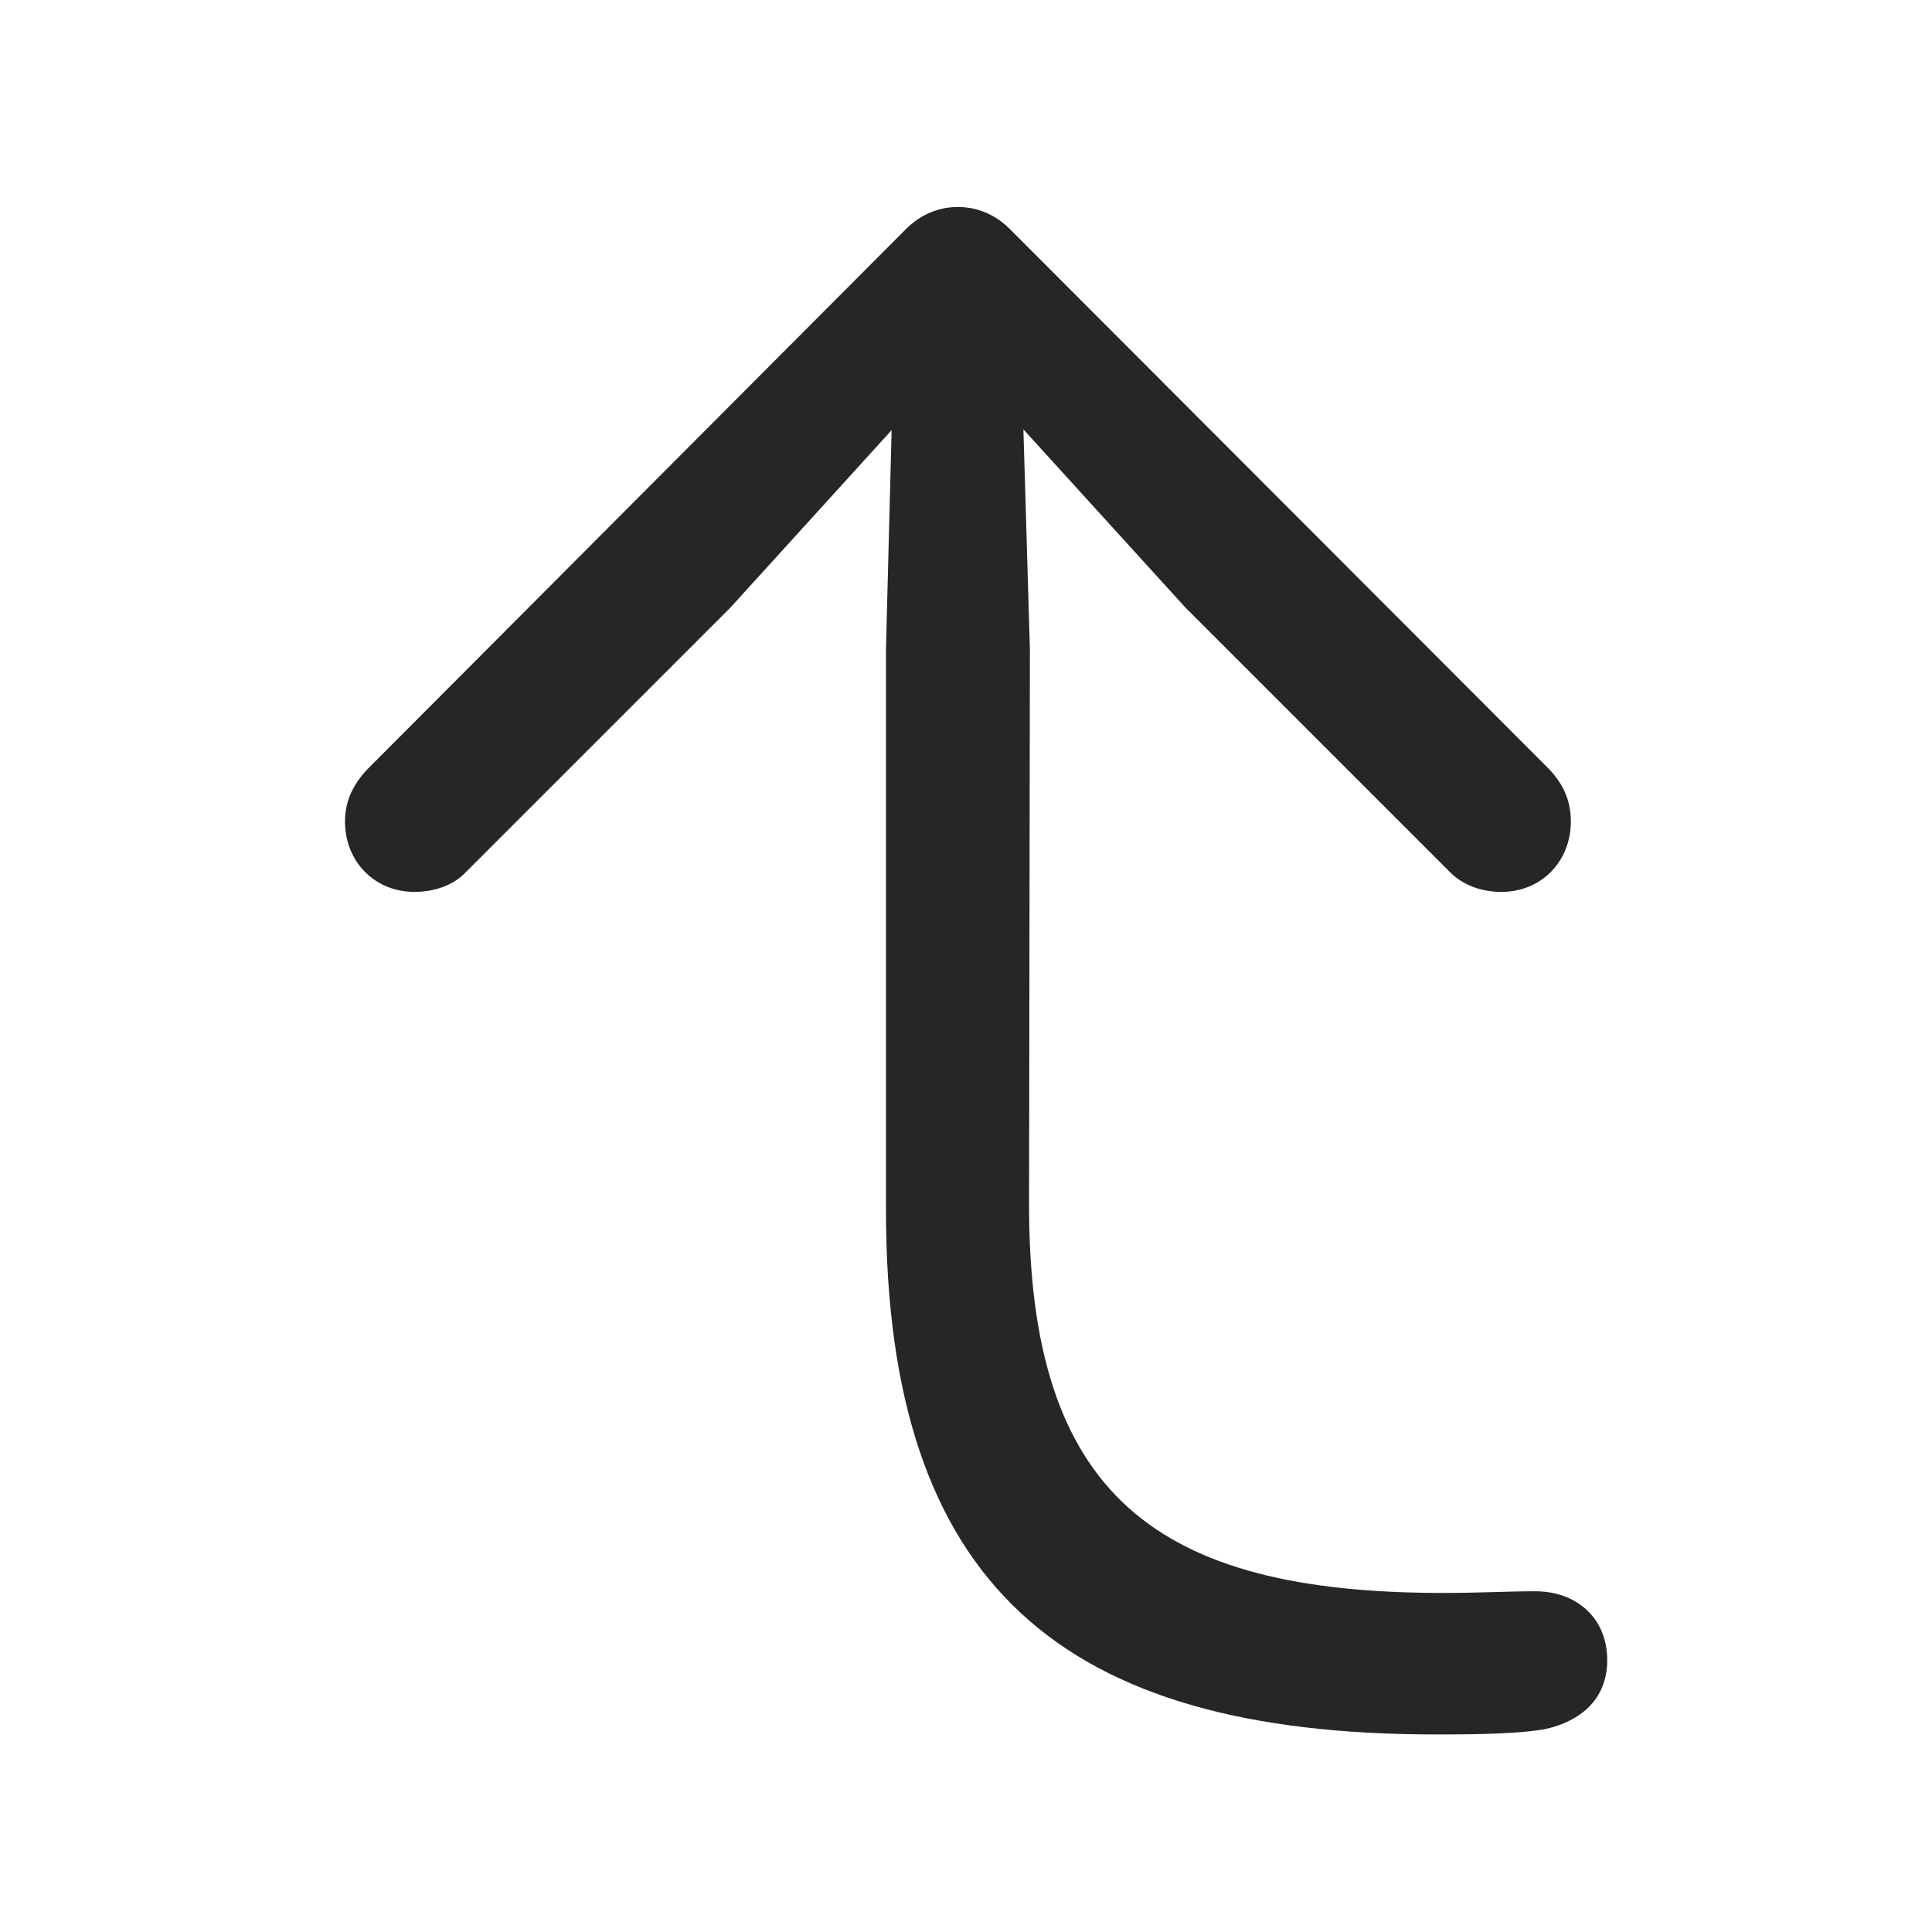 <svg width="28" height="28" viewBox="0 0 28 28" fill="none" xmlns="http://www.w3.org/2000/svg">
<path d="M20.809 25.137C21.488 25.137 22.051 25.125 22.414 25.055C22.871 24.949 23.293 24.656 23.293 24.059C23.293 23.449 22.848 23.062 22.25 23.062C21.84 23.062 21.465 23.086 20.914 23.086C16.754 23.086 14.902 21.668 14.914 17.426L14.926 9.41L14.832 6.223L17.176 8.801L21.02 12.645C21.207 12.832 21.477 12.926 21.758 12.926C22.344 12.926 22.766 12.48 22.766 11.906C22.766 11.625 22.672 11.379 22.449 11.145L14.668 3.352C14.445 3.117 14.176 3 13.883 3C13.59 3 13.32 3.117 13.098 3.352L5.328 11.145C5.105 11.379 5 11.625 5 11.906C5 12.48 5.422 12.926 6.008 12.926C6.289 12.926 6.57 12.832 6.746 12.645L10.59 8.801L12.922 6.234L12.84 9.41V17.531C12.84 22.98 15.395 25.137 20.809 25.137Z" fill="black" fill-opacity="0.85"/>
</svg>
